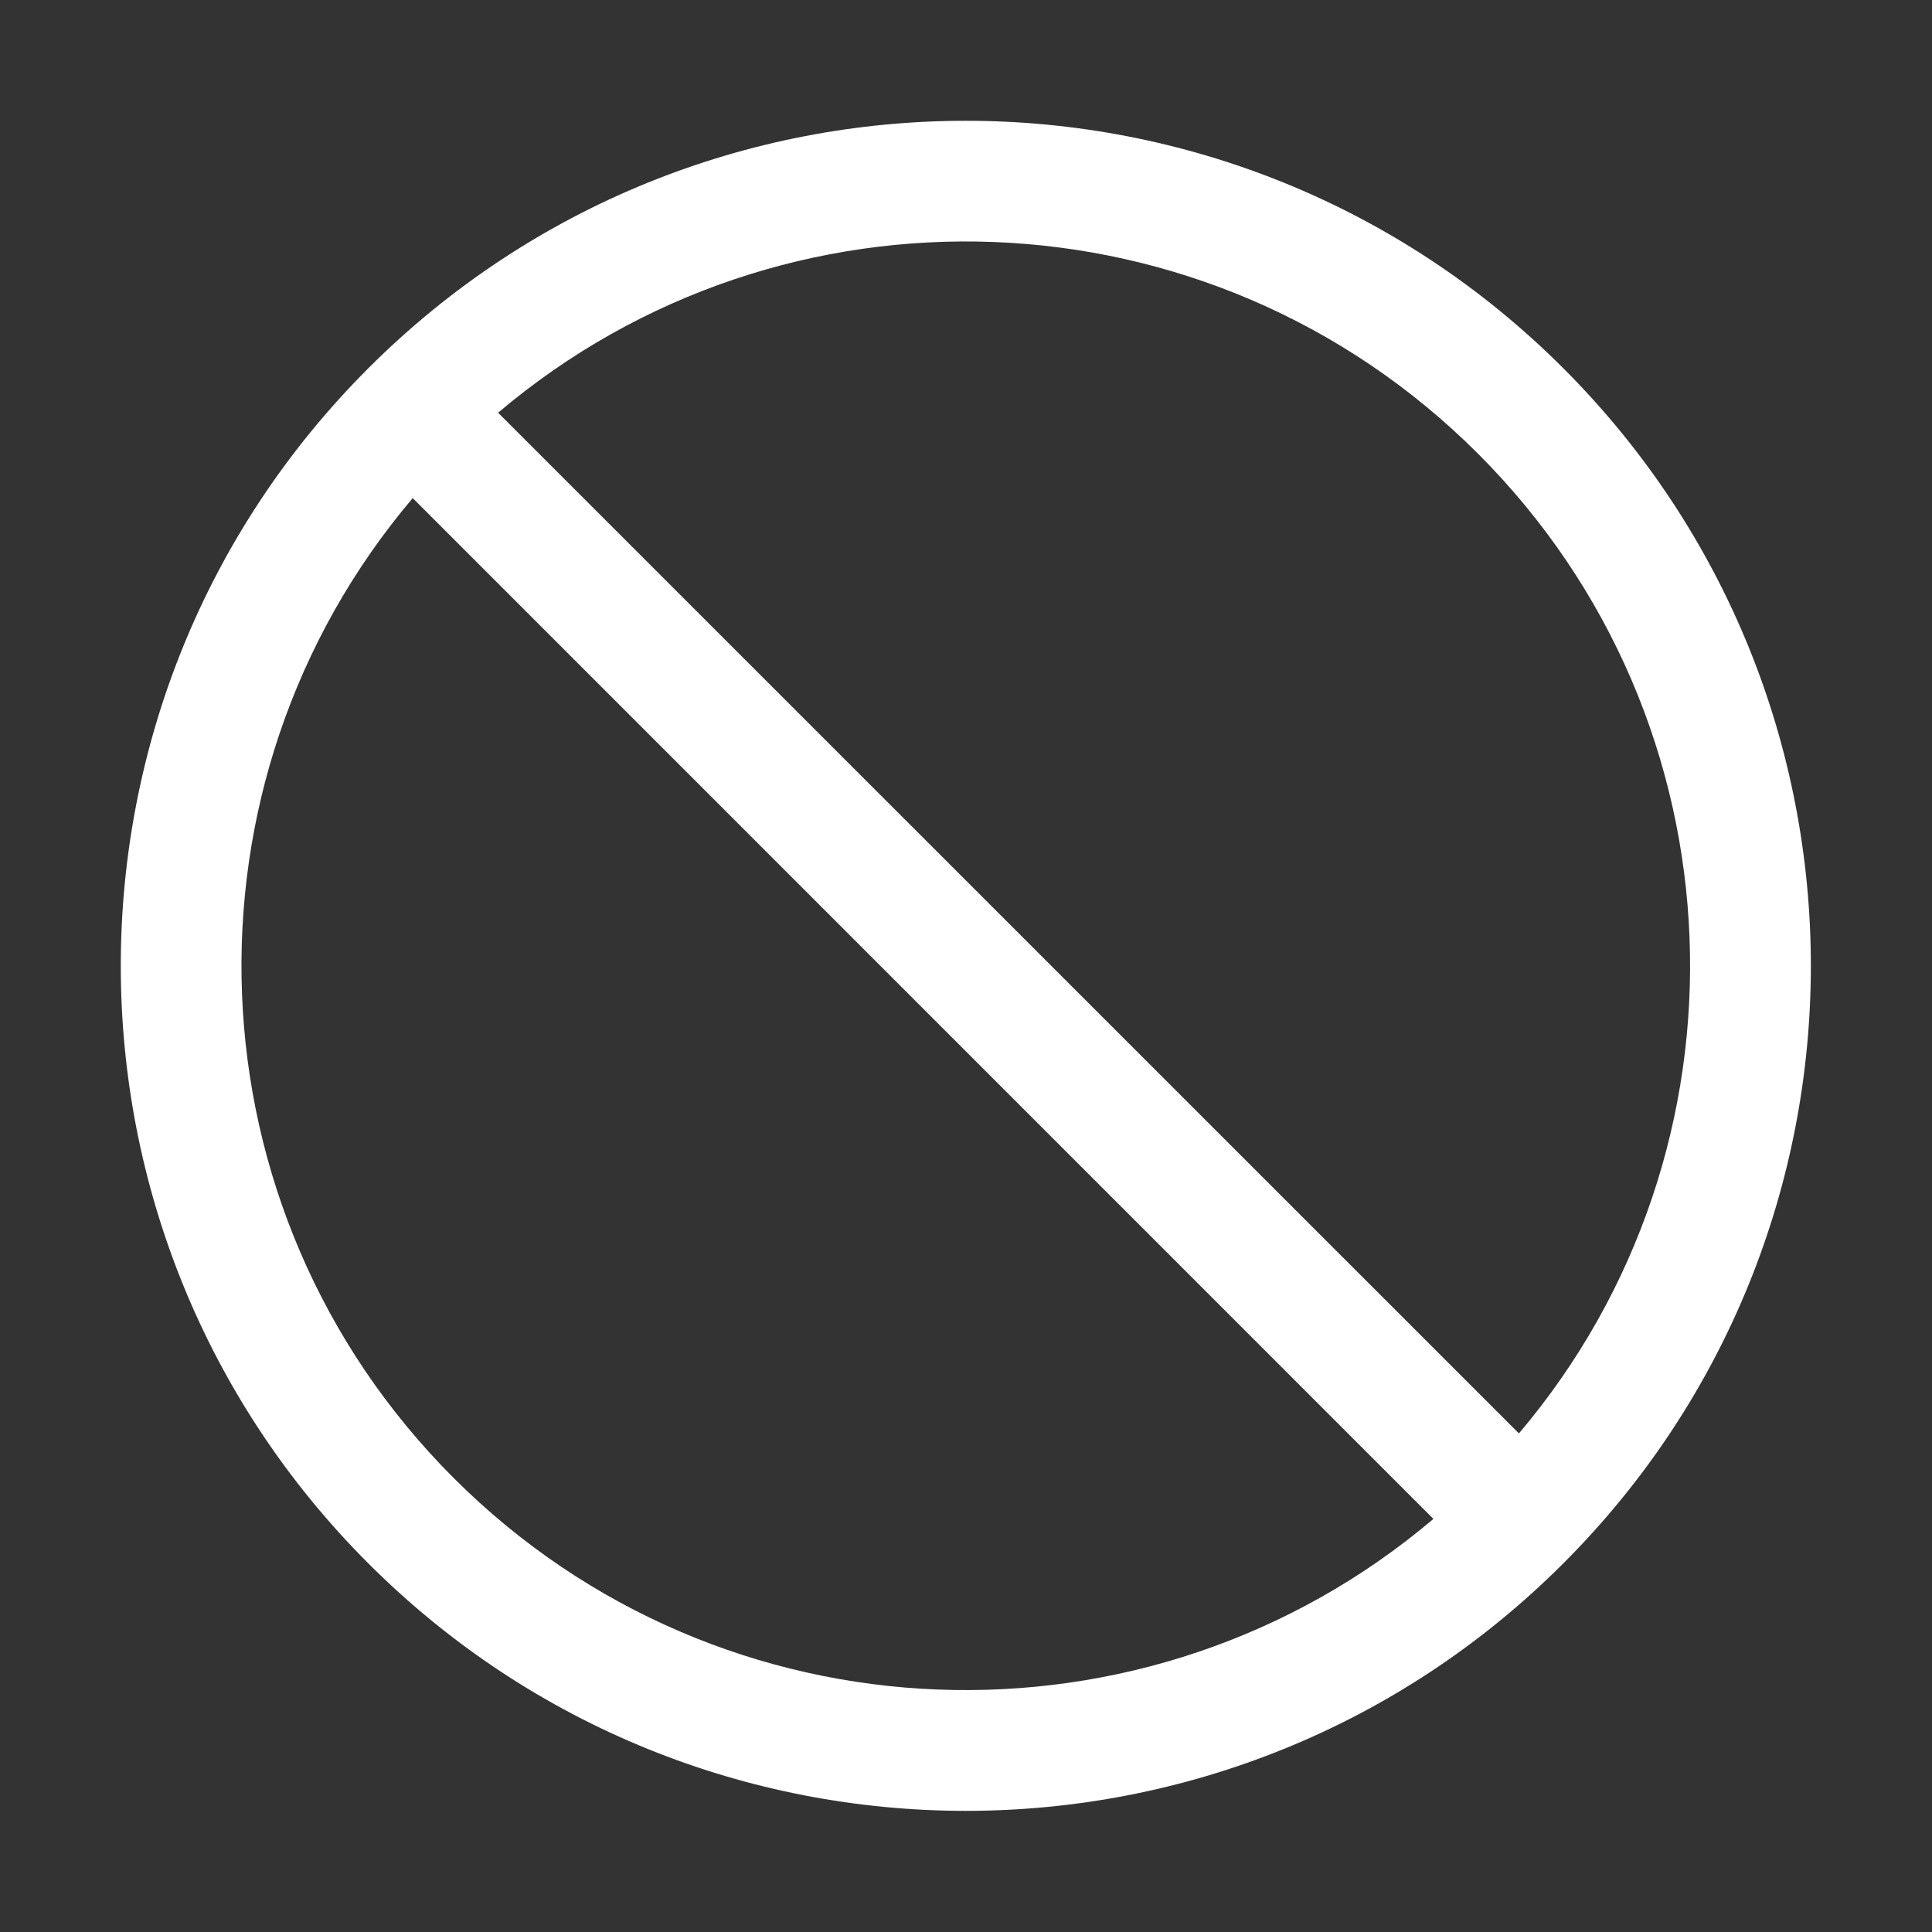 <svg width="16" height="16" viewBox="0 0 16 16" fill="none" xmlns="http://www.w3.org/2000/svg">
<rect x="0" y="0" width="16" height="16" fill="#333333" stroke="none"/>
<path fill-rule="evenodd" clip-rule="evenodd" d="M4.125 3.418L12.579 11.871C14.576 9.515 14.463 5.98 12.24 3.757C10.016 1.533 6.482 1.42 4.125 3.418ZM11.871 12.579L3.418 4.125C1.42 6.482 1.533 10.016 3.757 12.24C5.98 14.463 9.515 14.576 11.871 12.579ZM3.05 3.05C5.783 0.317 10.214 0.317 12.947 3.05C15.68 5.783 15.68 10.214 12.947 12.947C10.214 15.68 5.783 15.68 3.05 12.947C0.317 10.214 0.317 5.783 3.05 3.05Z" fill="white"/>
</svg>
